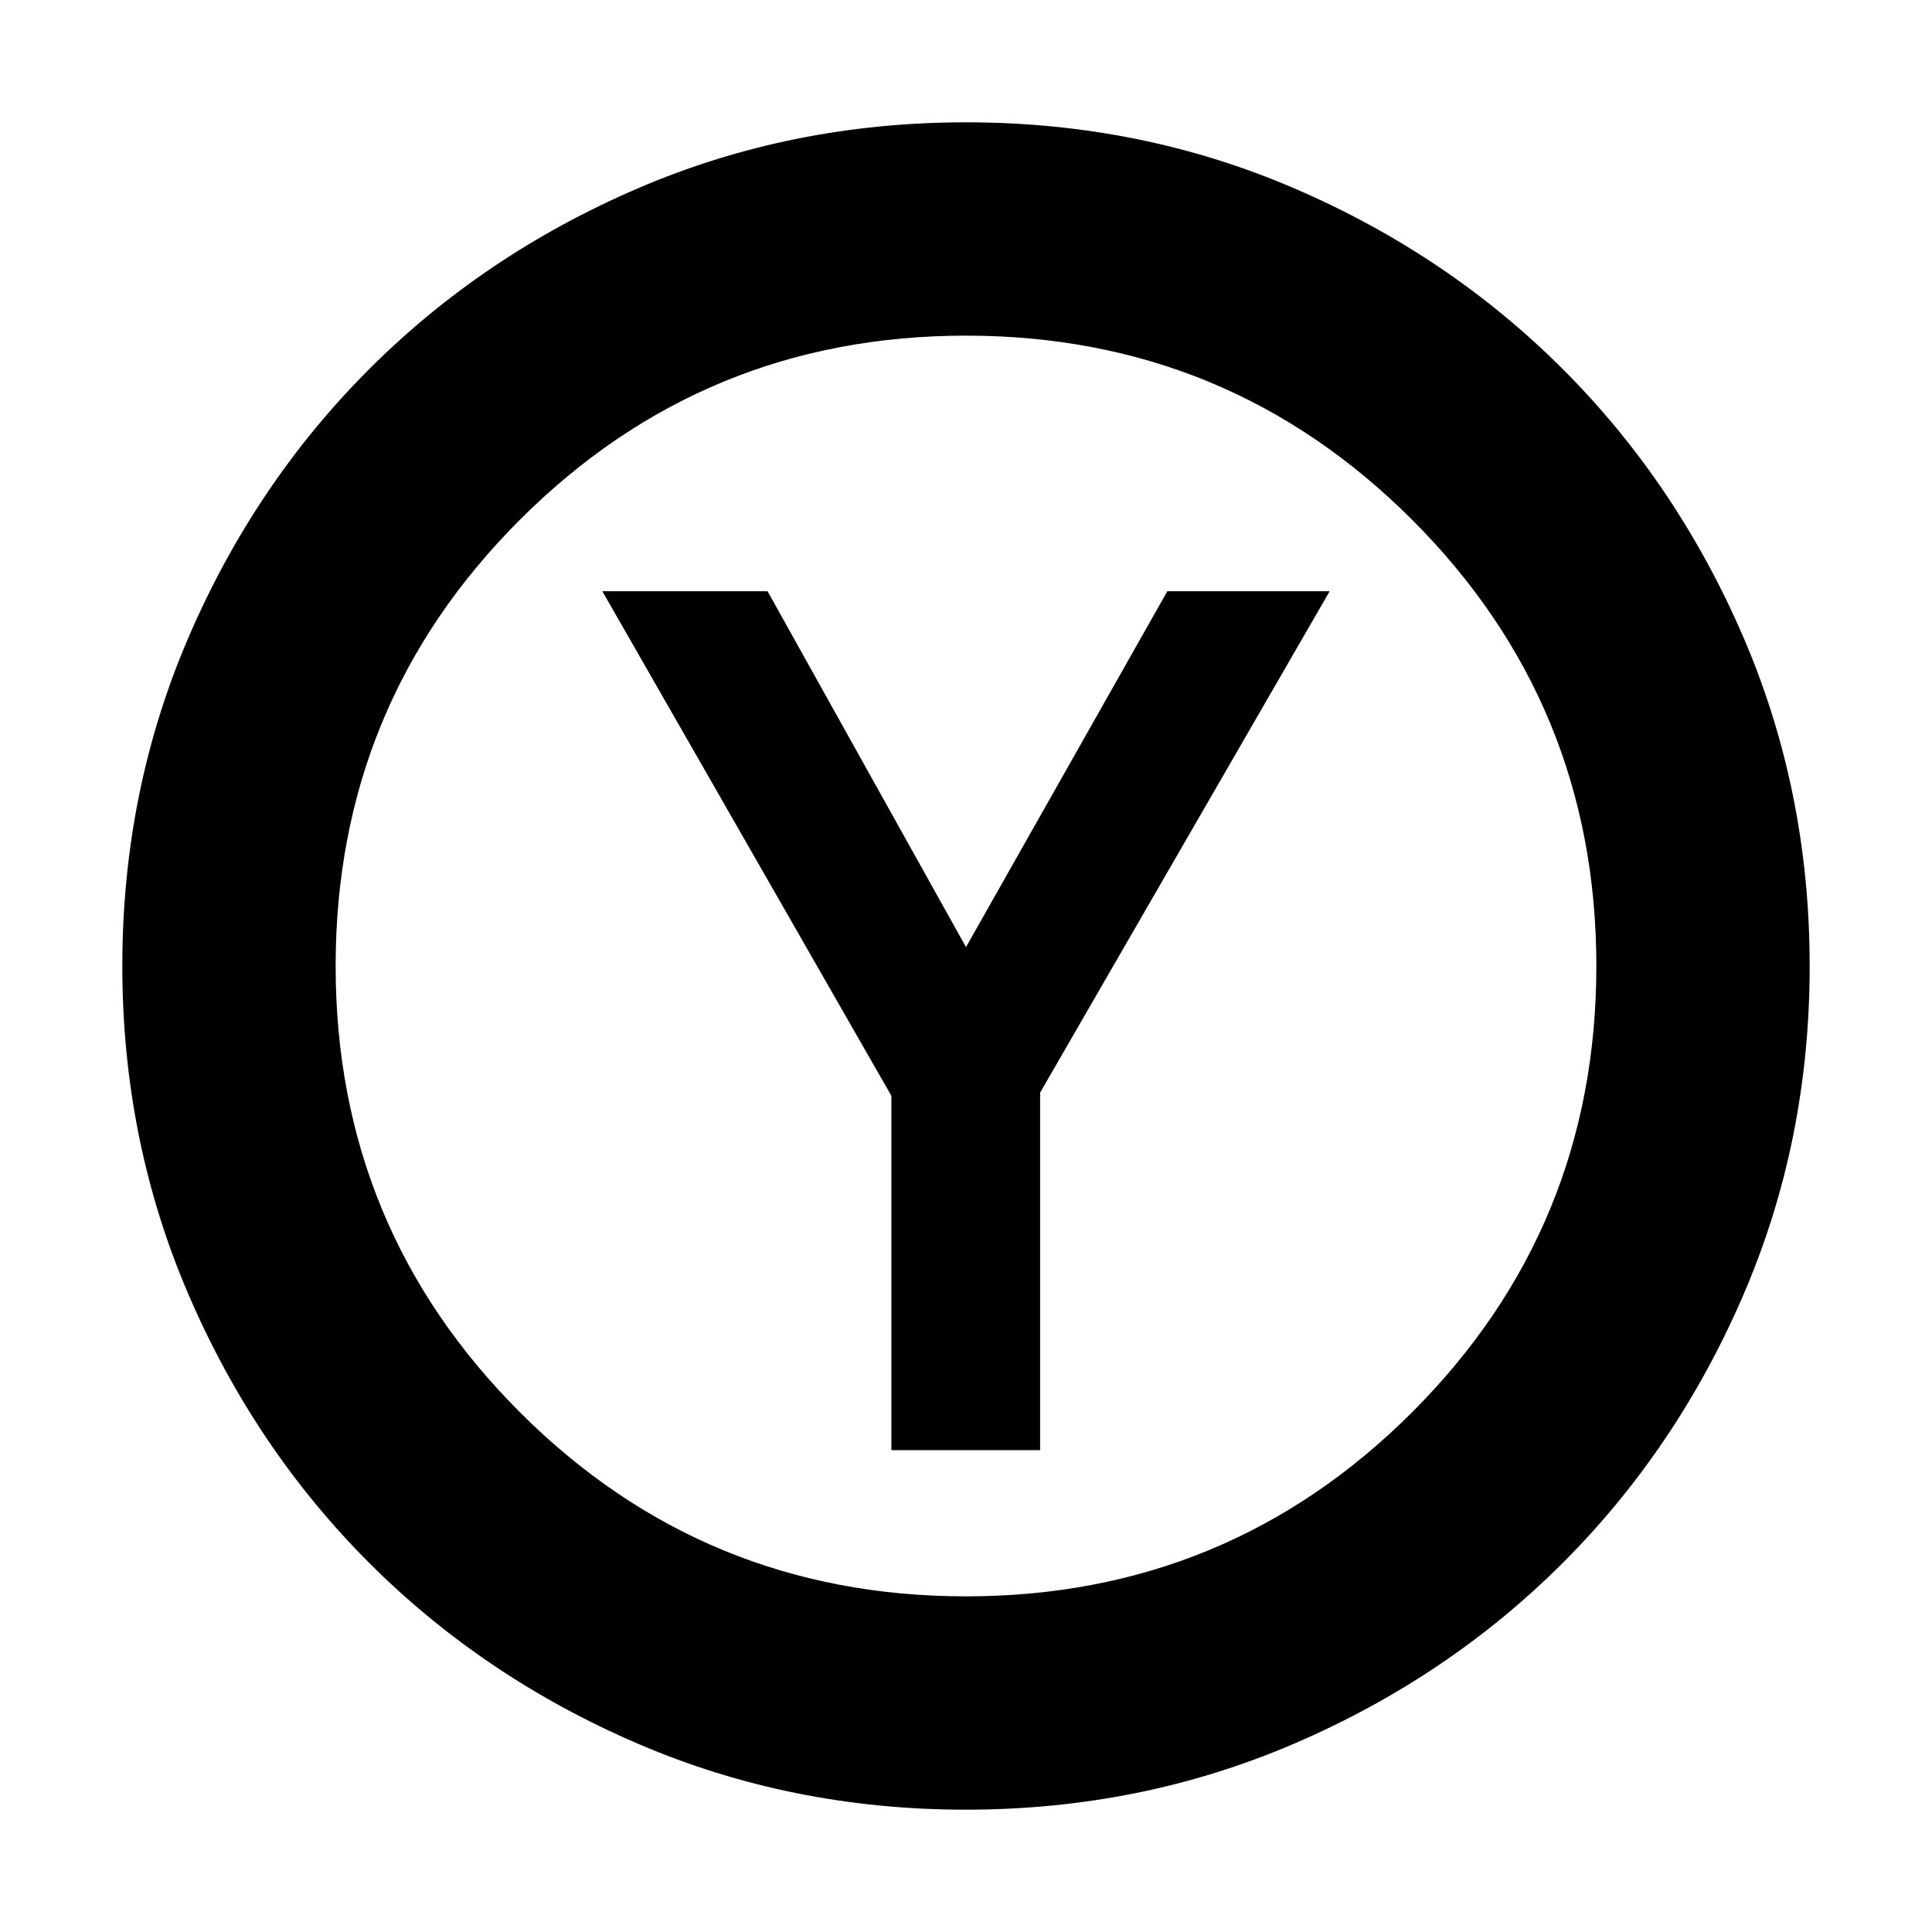 <svg xmlns="http://www.w3.org/2000/svg" height="24" viewBox="0 -960 960 960" width="24"><path d="M442.91-239.43h73.92v-177.66L660.7-666.22h-80.66L480-489.39l-98.61-176.83H299.3l143.61 250.7v176.09Zm37.04 178.65q-86.91 0-163.3-32.91-76.39-32.92-133.22-89.74-56.82-56.83-89.74-133.27-32.91-76.44-32.91-163.35t32.91-163.3q32.92-76.39 89.74-133.22 56.83-56.82 133.27-89.74 76.44-32.91 163.35-32.91t163.3 32.91q76.39 32.92 133.22 89.74 56.82 56.83 89.74 133.27 32.91 76.44 32.91 163.35t-32.91 163.3q-32.92 76.39-89.74 133.22-56.83 56.82-133.27 89.74-76.44 32.91-163.35 32.91Zm.04-106q130.18 0 221.71-91.52 91.52-91.52 91.52-221.69 0-130.18-91.52-221.71-91.52-91.52-221.69-91.52-130.18 0-221.71 91.52-91.52 91.52-91.52 221.69 0 130.18 91.52 221.71 91.52 91.52 221.69 91.52ZM480-480Z"/></svg>